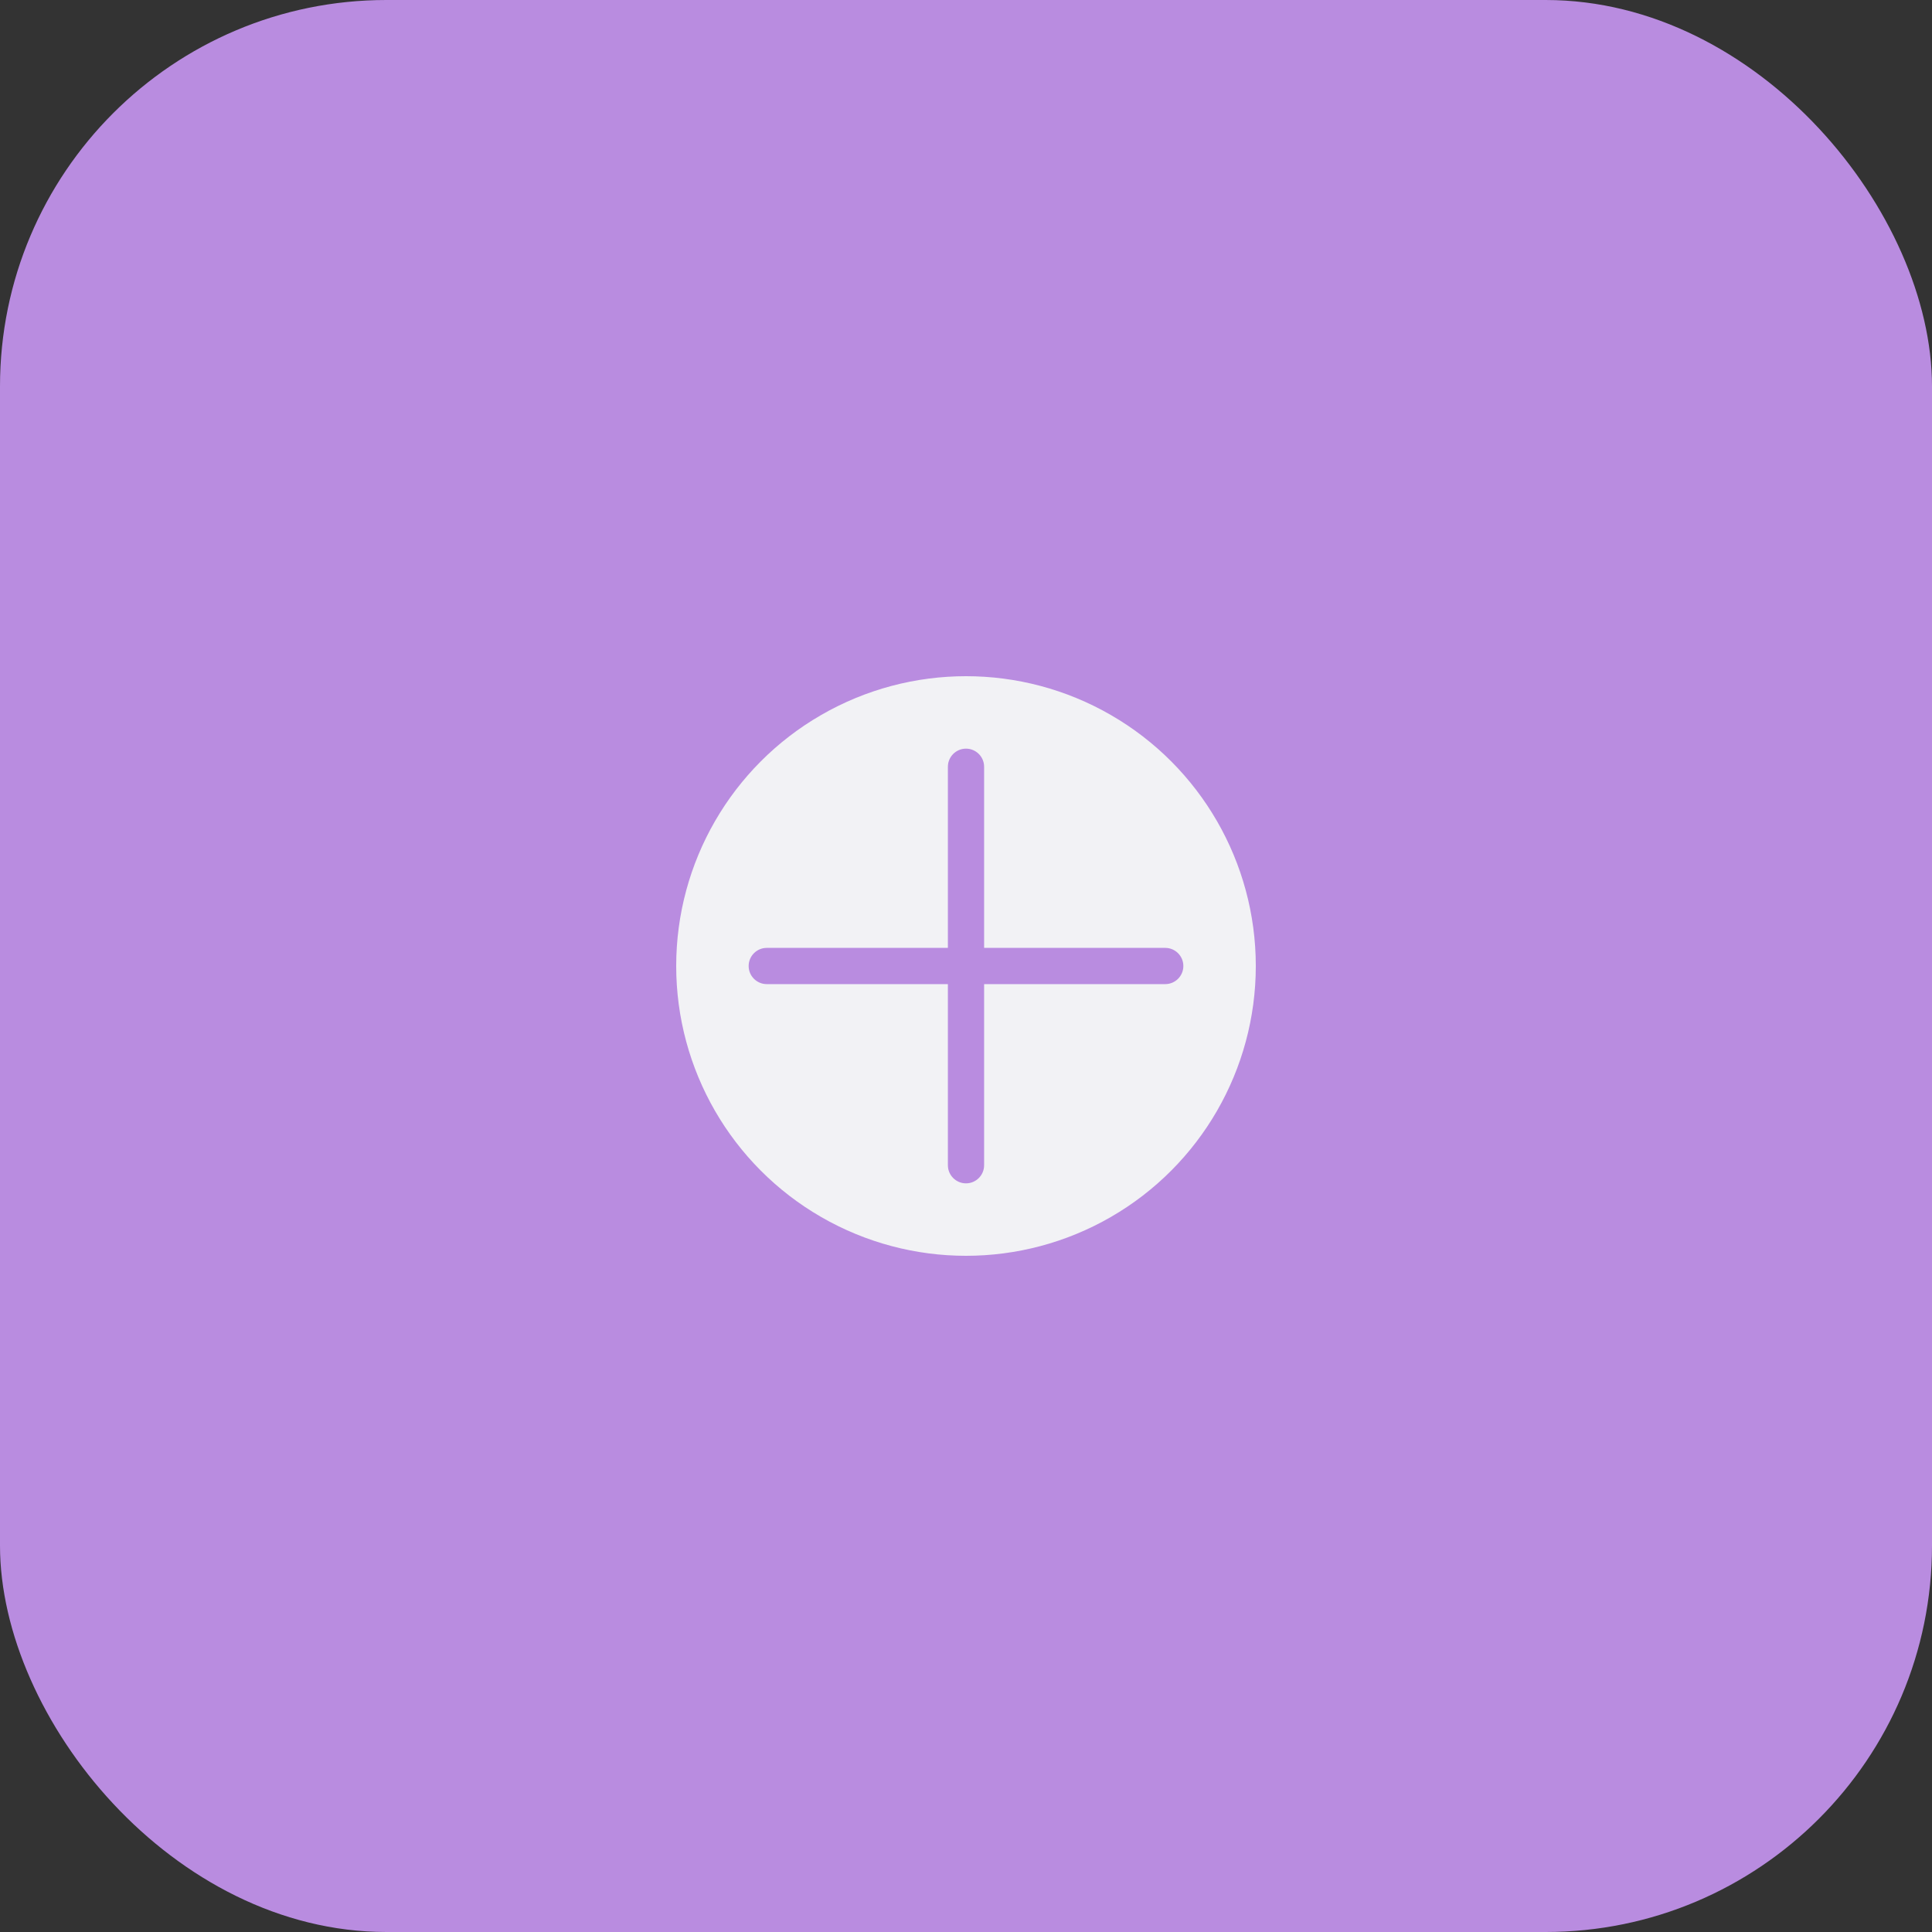 <svg width="40" height="40" viewBox="0 0 40 40" fill="none" xmlns="http://www.w3.org/2000/svg">
<rect x="0" y="0" width="40" height="40" fill="#333333" stroke="none"/>
<rect width="40" height="40" rx="8" fill="#B98CE0"/>
<circle cx="20" cy="20" r="6" fill="#F2F2F5"/>
<path fill-rule="evenodd" clip-rule="evenodd" d="M24.5 20C24.5 20.207 24.332 20.375 24.125 20.375H20.375V24.125C20.375 24.332 20.207 24.5 20 24.5C19.793 24.5 19.625 24.332 19.625 24.125V20.375H15.875C15.668 20.375 15.5 20.207 15.5 20C15.5 19.793 15.668 19.625 15.875 19.625H19.625V15.875C19.625 15.668 19.793 15.5 20 15.5C20.207 15.5 20.375 15.668 20.375 15.875V19.625H24.125C24.332 19.625 24.5 19.793 24.5 20Z" fill="#B98CE0"/>
</svg>